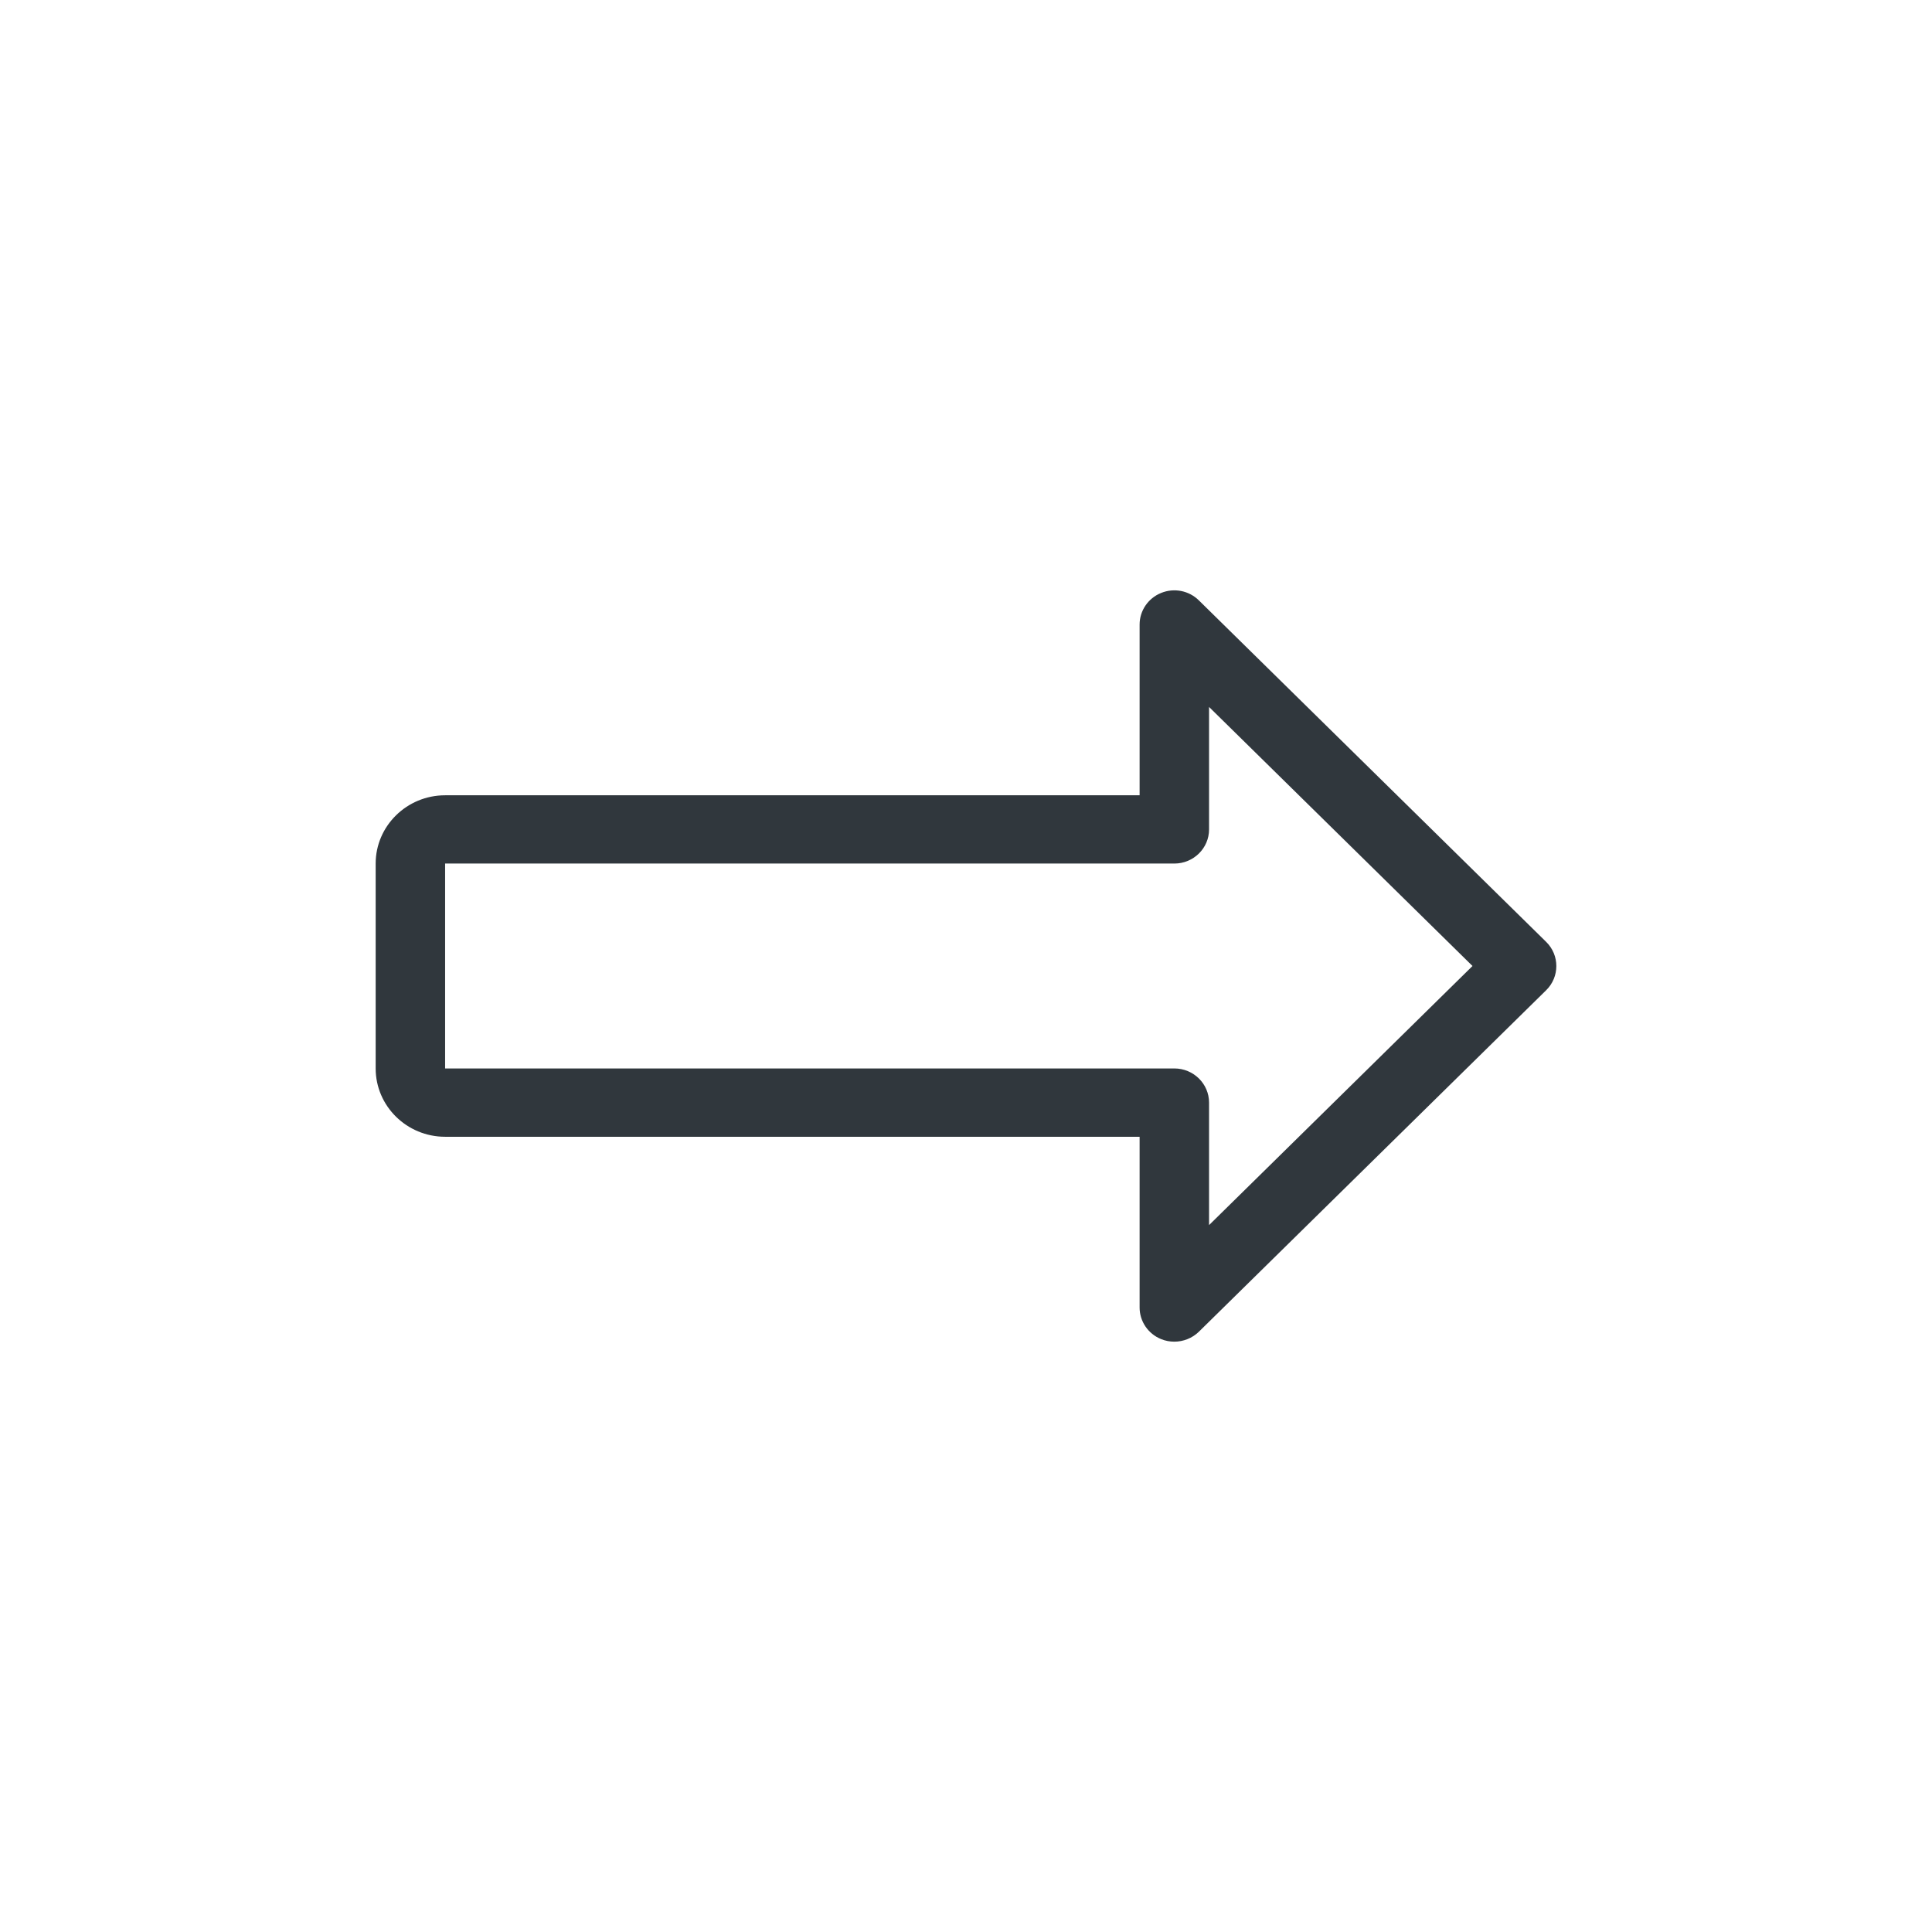 <?xml version="1.0" encoding="UTF-8"?>
<svg width="36px" height="36px" viewBox="0 0 36 36" version="1.1" xmlns="http://www.w3.org/2000/svg" xmlns:xlink="http://www.w3.org/1999/xlink">
    <title>icon-trasferimenti</title>
    <g id="UMA" stroke="none" stroke-width="1" fill="none" fill-rule="evenodd">
        <g id="Artboard" transform="translate(-71, -354)">
            <g id="icon-trasferimenti" transform="translate(71, 354)">
                <rect id="Rectangle" x="0" y="0" width="36" height="36"></rect>
                <path d="M14.118,25 C13.95,25 13.784,24.935 13.66,24.814 L7.189,18.451 C6.937,18.203 6.937,17.799 7.189,17.551 L13.66,11.188 C13.846,11.004 14.123,10.95 14.365,11.049 C14.607,11.147 14.765,11.38 14.765,11.637 L14.765,14.819 L27.706,14.819 C28.419,14.819 29,15.39 29,16.091 L29,19.909 C29,20.611 28.419,21.182 27.706,21.182 L14.765,21.182 L14.765,24.364 C14.765,24.621 14.607,24.854 14.365,24.952 C14.285,24.985 14.201,25 14.118,25 Z M8.562,18 L13.471,22.828 L13.471,20.546 C13.471,20.194 13.761,19.909 14.118,19.909 L27.706,19.909 L27.706,16.091 L14.118,16.091 C13.761,16.091 13.471,15.806 13.471,15.455 L13.471,13.173 L8.562,18 Z" id="Shape" fill="#30373D" transform="translate(18, 18) scale(-1, 1) translate(-18, -18) "></path>
            </g>
        </g>
    </g>
</svg>